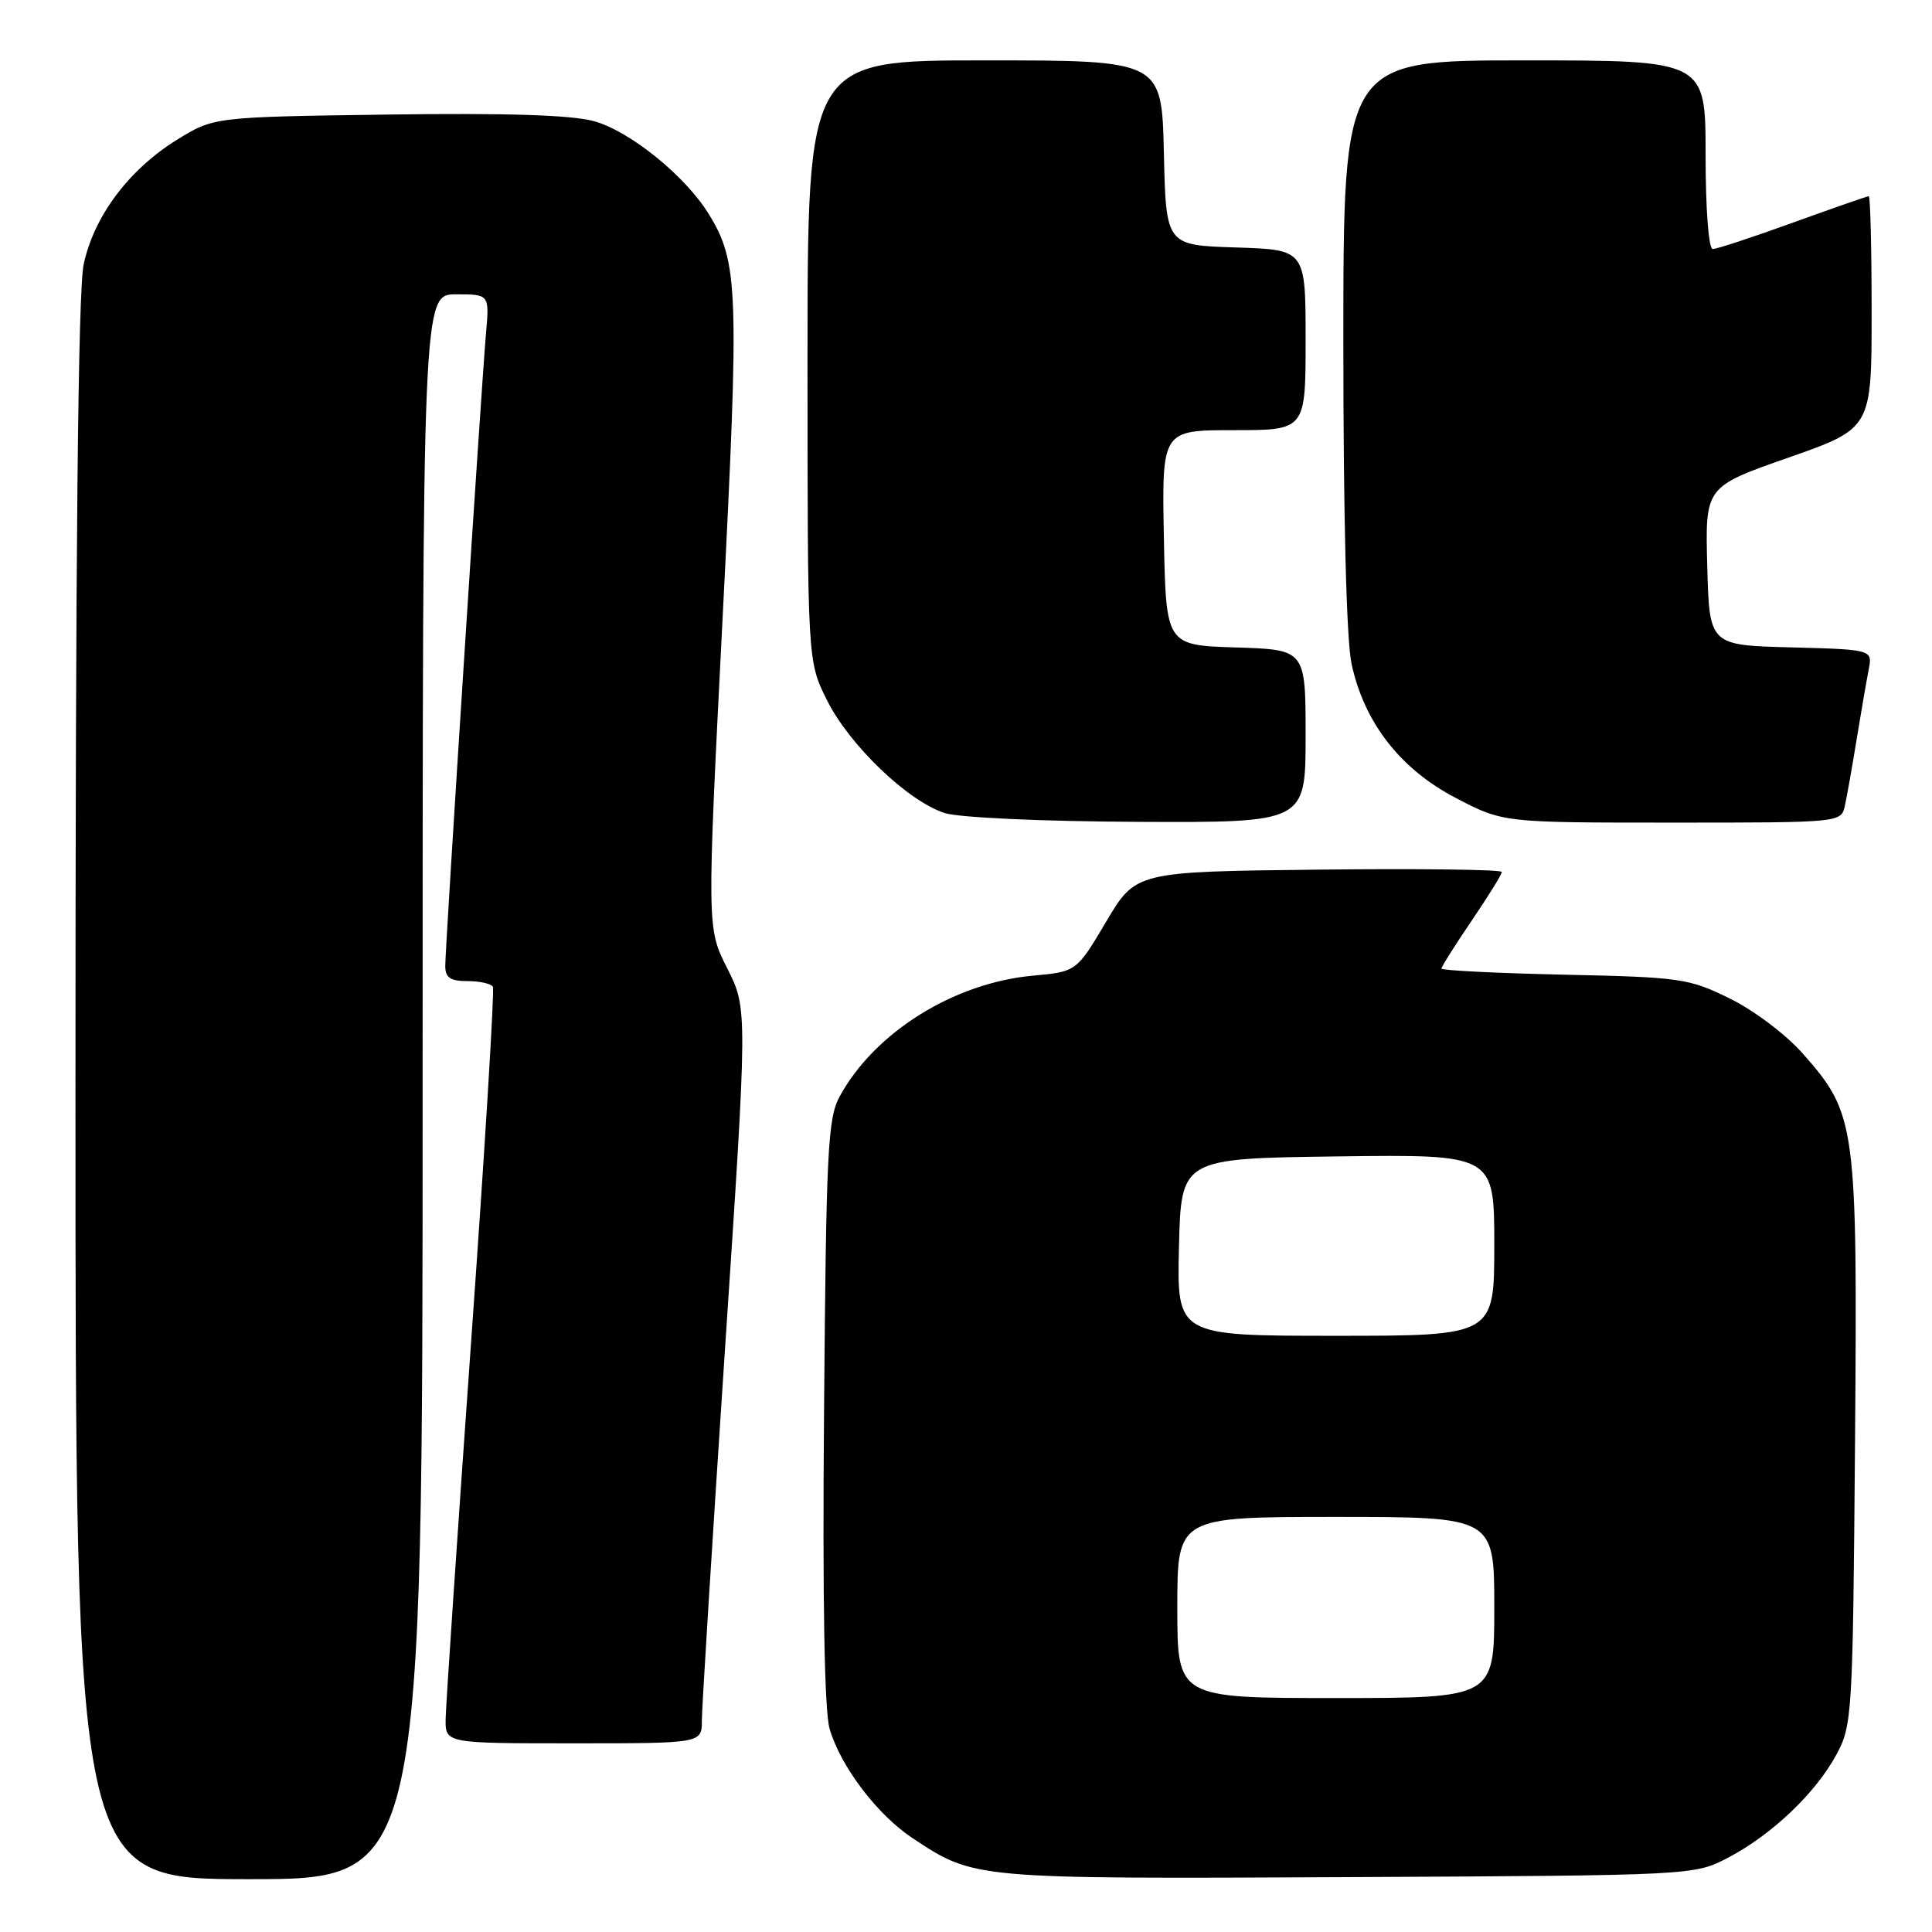 <?xml version="1.0" encoding="UTF-8" standalone="no"?>
<!DOCTYPE svg PUBLIC "-//W3C//DTD SVG 1.1//EN" "http://www.w3.org/Graphics/SVG/1.1/DTD/svg11.dtd" >
<svg xmlns="http://www.w3.org/2000/svg" xmlns:xlink="http://www.w3.org/1999/xlink" version="1.1" viewBox="0 0 256 256">
 <g >
 <path fill="currentColor"
d=" M 56.00 144.00 C 56.00 39.00 56.00 39.00 60.43 39.00 C 64.86 39.00 64.86 39.00 64.39 44.25 C 63.78 51.26 59.00 125.40 59.00 127.98 C 59.00 129.55 59.66 130.00 61.94 130.00 C 63.56 130.00 65.07 130.34 65.31 130.75 C 65.54 131.16 64.24 152.43 62.41 178.00 C 60.59 203.57 59.08 225.96 59.05 227.75 C 59.00 231.00 59.00 231.00 76.00 231.00 C 93.00 231.00 93.00 231.00 93.00 227.97 C 93.00 226.30 94.37 204.40 96.03 179.30 C 99.07 133.67 99.07 133.67 96.37 128.32 C 93.66 122.98 93.66 122.98 95.76 81.67 C 97.98 38.19 97.85 34.74 93.88 28.31 C 90.78 23.29 83.48 17.39 78.73 16.06 C 75.78 15.24 67.20 14.96 51.38 15.18 C 28.34 15.50 28.34 15.50 23.45 18.52 C 17.09 22.46 12.46 28.63 11.09 35.01 C 10.34 38.50 10.00 72.82 10.00 144.55 C 10.00 249.00 10.00 249.00 33.00 249.00 C 56.00 249.00 56.00 249.00 56.00 144.00 Z  M 229.00 246.14 C 234.76 243.13 240.58 237.59 243.33 232.50 C 245.43 228.63 245.51 227.26 245.80 191.15 C 246.13 148.90 245.96 147.65 238.91 139.64 C 236.68 137.10 232.41 133.88 229.21 132.31 C 223.79 129.64 222.67 129.48 207.25 129.15 C 198.31 128.95 191.00 128.59 191.00 128.34 C 191.00 128.09 192.80 125.24 195.00 122.00 C 197.20 118.76 199.00 115.85 199.00 115.54 C 199.00 115.22 188.09 115.08 174.75 115.23 C 150.50 115.50 150.50 115.50 146.57 122.13 C 142.64 128.75 142.64 128.75 136.88 129.28 C 126.40 130.23 115.90 136.78 111.27 145.27 C 109.68 148.17 109.47 152.44 109.19 187.00 C 108.98 212.01 109.24 226.76 109.93 229.09 C 111.40 234.09 116.25 240.48 120.94 243.58 C 129.12 248.99 128.89 248.97 178.50 248.73 C 224.50 248.50 224.50 248.50 229.00 246.14 Z  M 173.00 97.54 C 173.00 86.08 173.00 86.08 163.75 85.79 C 154.50 85.50 154.50 85.50 154.22 71.25 C 153.95 57.00 153.95 57.00 163.47 57.00 C 173.00 57.00 173.00 57.00 173.00 45.04 C 173.00 33.08 173.00 33.08 163.75 32.79 C 154.50 32.50 154.50 32.50 154.22 20.25 C 153.94 8.00 153.94 8.00 130.47 8.00 C 107.00 8.00 107.00 8.00 107.00 47.80 C 107.00 87.61 107.00 87.61 109.58 92.78 C 112.54 98.73 120.31 106.17 125.17 107.73 C 127.07 108.34 138.07 108.84 150.75 108.90 C 173.00 109.00 173.00 109.00 173.00 97.54 Z  M 244.46 106.75 C 244.73 105.51 245.43 101.58 246.01 98.00 C 246.59 94.42 247.31 90.28 247.60 88.78 C 248.14 86.07 248.14 86.07 237.32 85.78 C 226.50 85.50 226.50 85.50 226.22 75.00 C 225.94 64.50 225.94 64.50 236.97 60.64 C 248.00 56.77 248.00 56.77 248.00 41.39 C 248.00 32.92 247.83 26.00 247.62 26.00 C 247.41 26.00 242.89 27.58 237.57 29.50 C 232.25 31.43 227.47 33.00 226.95 33.00 C 226.40 33.00 226.00 27.73 226.00 20.50 C 226.00 8.00 226.00 8.00 202.00 8.00 C 178.00 8.00 178.00 8.00 178.00 45.45 C 178.00 68.63 178.41 84.83 179.09 87.97 C 180.76 95.75 185.55 101.91 192.93 105.75 C 199.17 109.00 199.17 109.00 221.57 109.00 C 243.96 109.00 243.96 109.00 244.46 106.75 Z  M 156.00 213.00 C 156.00 201.00 156.00 201.00 177.00 201.00 C 198.00 201.00 198.00 201.00 198.00 213.00 C 198.00 225.00 198.00 225.00 177.00 225.00 C 156.00 225.00 156.00 225.00 156.00 213.00 Z  M 156.22 165.25 C 156.50 153.50 156.50 153.50 177.25 153.23 C 198.00 152.96 198.00 152.96 198.00 164.98 C 198.00 177.00 198.00 177.00 176.97 177.00 C 155.94 177.00 155.94 177.00 156.22 165.25 Z "/>
</g>
</svg>